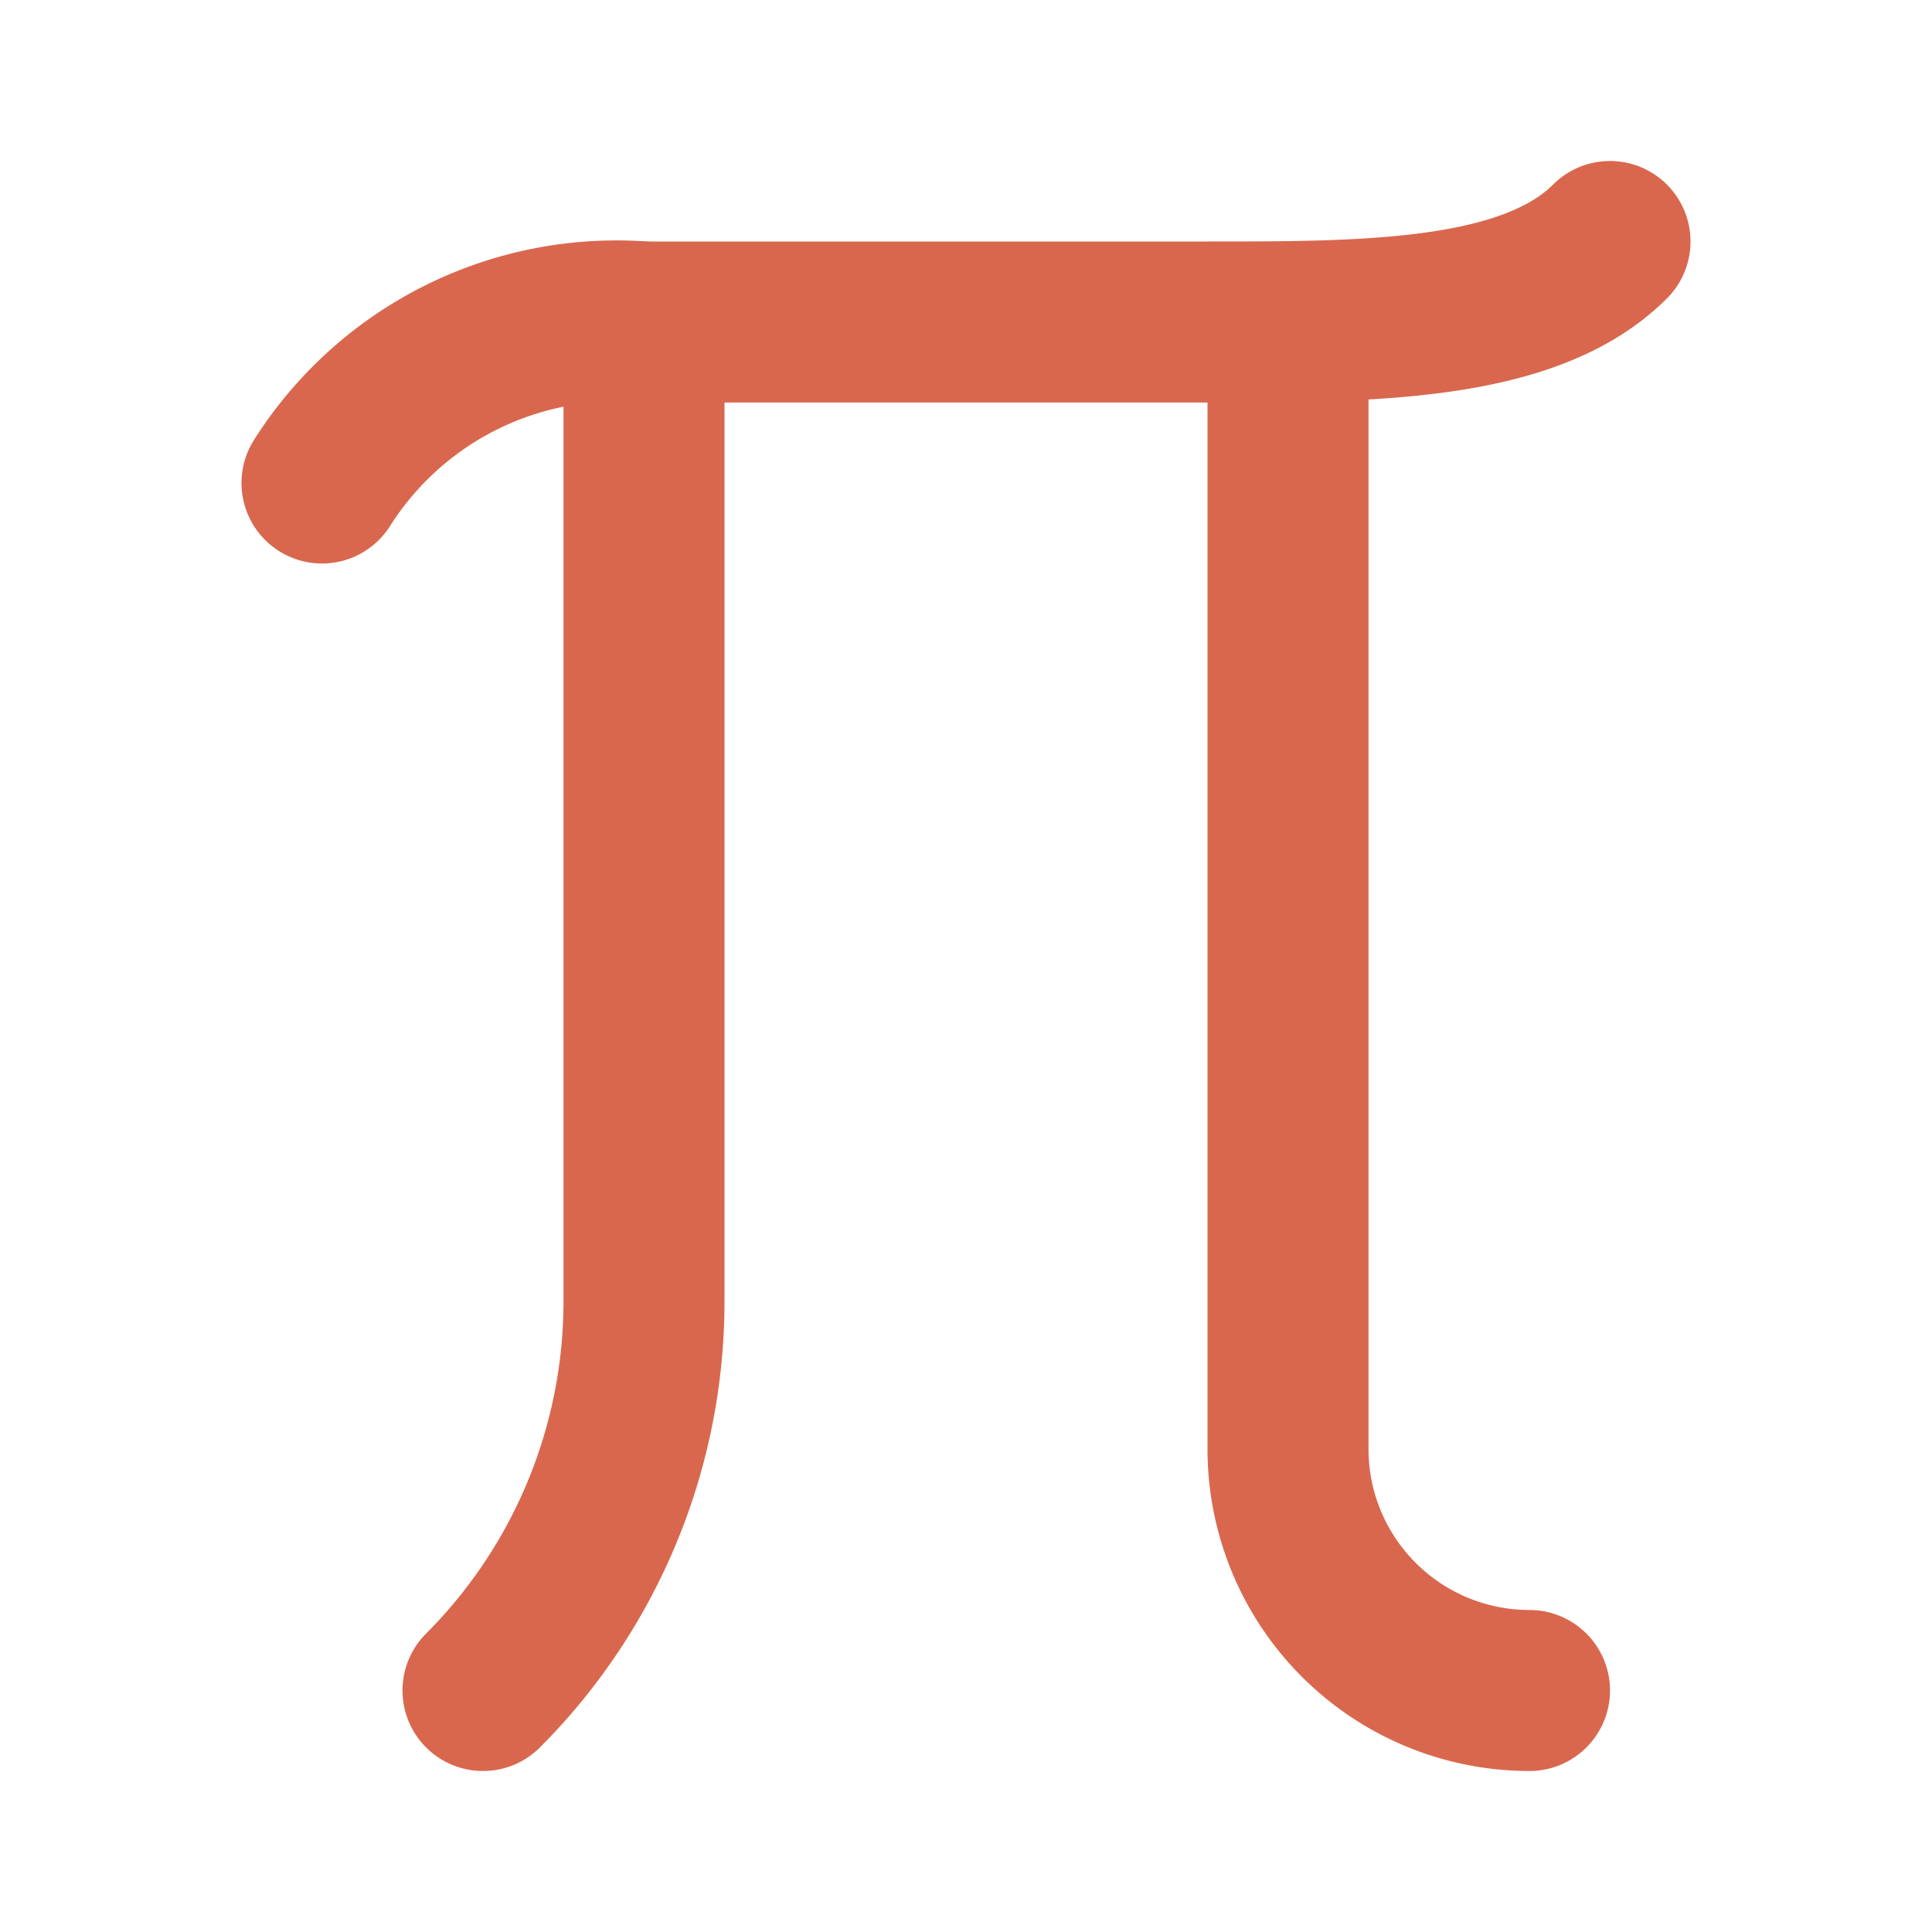 <?xml version="1.0" encoding="utf-8"?><!-- Uploaded to: SVG Repo, www.svgrepo.com, Generator: SVG Repo Mixer Tools -->
<svg fill="#D9674E" width="800px" height="800px" viewBox="0 0 24 24" id="pi" data-name="Flat Line" xmlns="http://www.w3.org/2000/svg" class="icon flat-line"><path id="primary" d="M6,21H6a6.84,6.84,0,0,0,2-4.83V4" style="fill: none; stroke: #D9674E; stroke-linecap: round; stroke-linejoin: round; stroke-width: 2;"></path><path id="primary-2" data-name="primary" d="M16,4V18a3,3,0,0,0,3,3h0" style="fill: none; stroke: #D9674E; stroke-linecap: round; stroke-linejoin: round; stroke-width: 2;"></path><path id="primary-3" data-name="primary" d="M4,6A4.33,4.33,0,0,1,8,4h7c2,0,4,0,5-1" style="fill: none; stroke: #D9674E; stroke-linecap: round; stroke-linejoin: round; stroke-width: 2;"></path></svg>